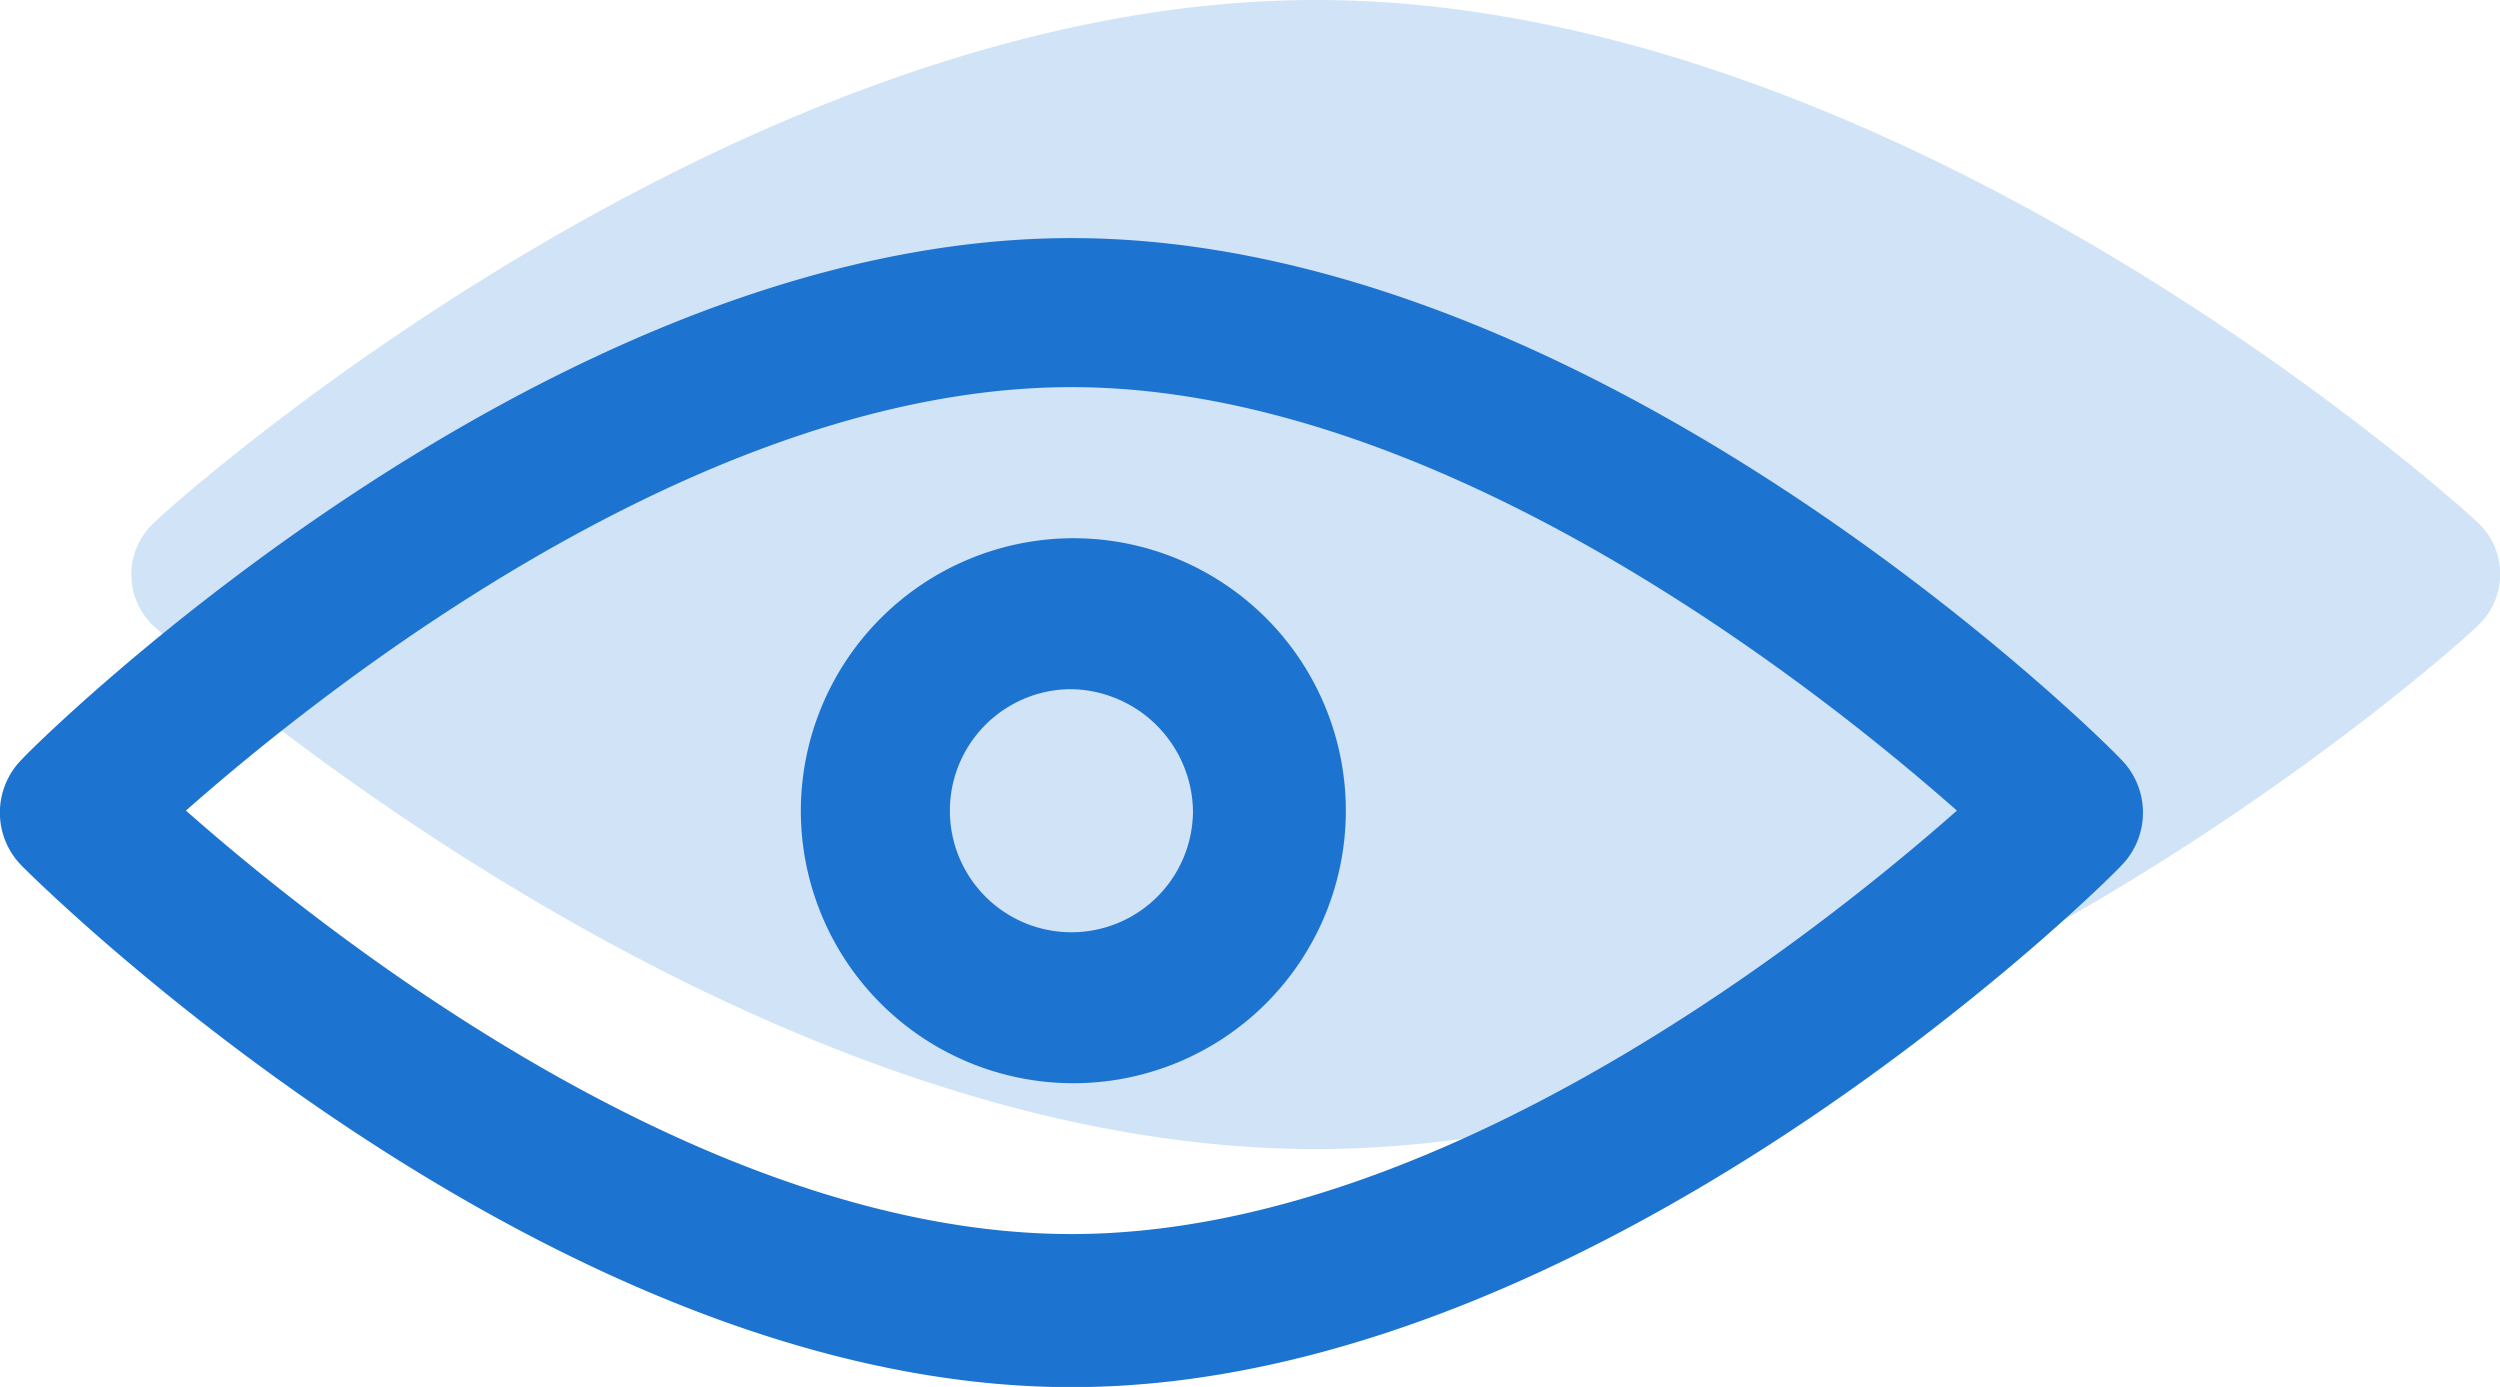 <svg xmlns="http://www.w3.org/2000/svg" width="21" height="11.65" viewBox="0 0 21 11.65">
  <g id="add_watchlist" transform="translate(-7126 -2901)">
    <path id="Path_1498" data-name="Path 1498" d="M16.447,36.3c-4.854,0-9.554,4.191-9.742,4.376a.593.593,0,0,0,0,.9c.205.186,4.888,4.376,9.742,4.376S26,41.759,26.19,41.573a.593.593,0,0,0,0-.9C26,40.491,21.319,36.3,16.447,36.3Z" transform="translate(7120.605 2864.7)" fill="#d1e3f6"/>
    <g id="visible" transform="translate(7126 2903)">
      <g id="Group_445" data-name="Group 445">
        <path id="Path_1498-2" data-name="Path 1498" d="M15.5,36.3c-4.392,0-8.644,4.191-8.814,4.376a.635.635,0,0,0,0,.9c.186.186,4.423,4.376,8.814,4.376s8.644-4.191,8.814-4.376a.635.635,0,0,0,0-.9C24.144,40.491,19.907,36.3,15.5,36.3Zm0,8.366c-3.077,0-6.247-2.505-7.438-3.557,1.191-1.052,4.361-3.557,7.438-3.557s6.247,2.505,7.438,3.557C21.747,42.161,18.577,44.666,15.5,44.666Z" transform="translate(-6.5 -36.3)" fill="#1c74d0"/>
        <path id="Path_1499" data-name="Path 1499" d="M50,54.889A2.289,2.289,0,1,0,52.289,52.6,2.293,2.293,0,0,0,50,54.889Zm3.294,0a1.021,1.021,0,1,1-1.021-1.021A1.04,1.04,0,0,1,53.294,54.889Z" transform="translate(-43.273 -50.079)" fill="#1c74d0"/>
      </g>
    </g>
  </g>
</svg>
